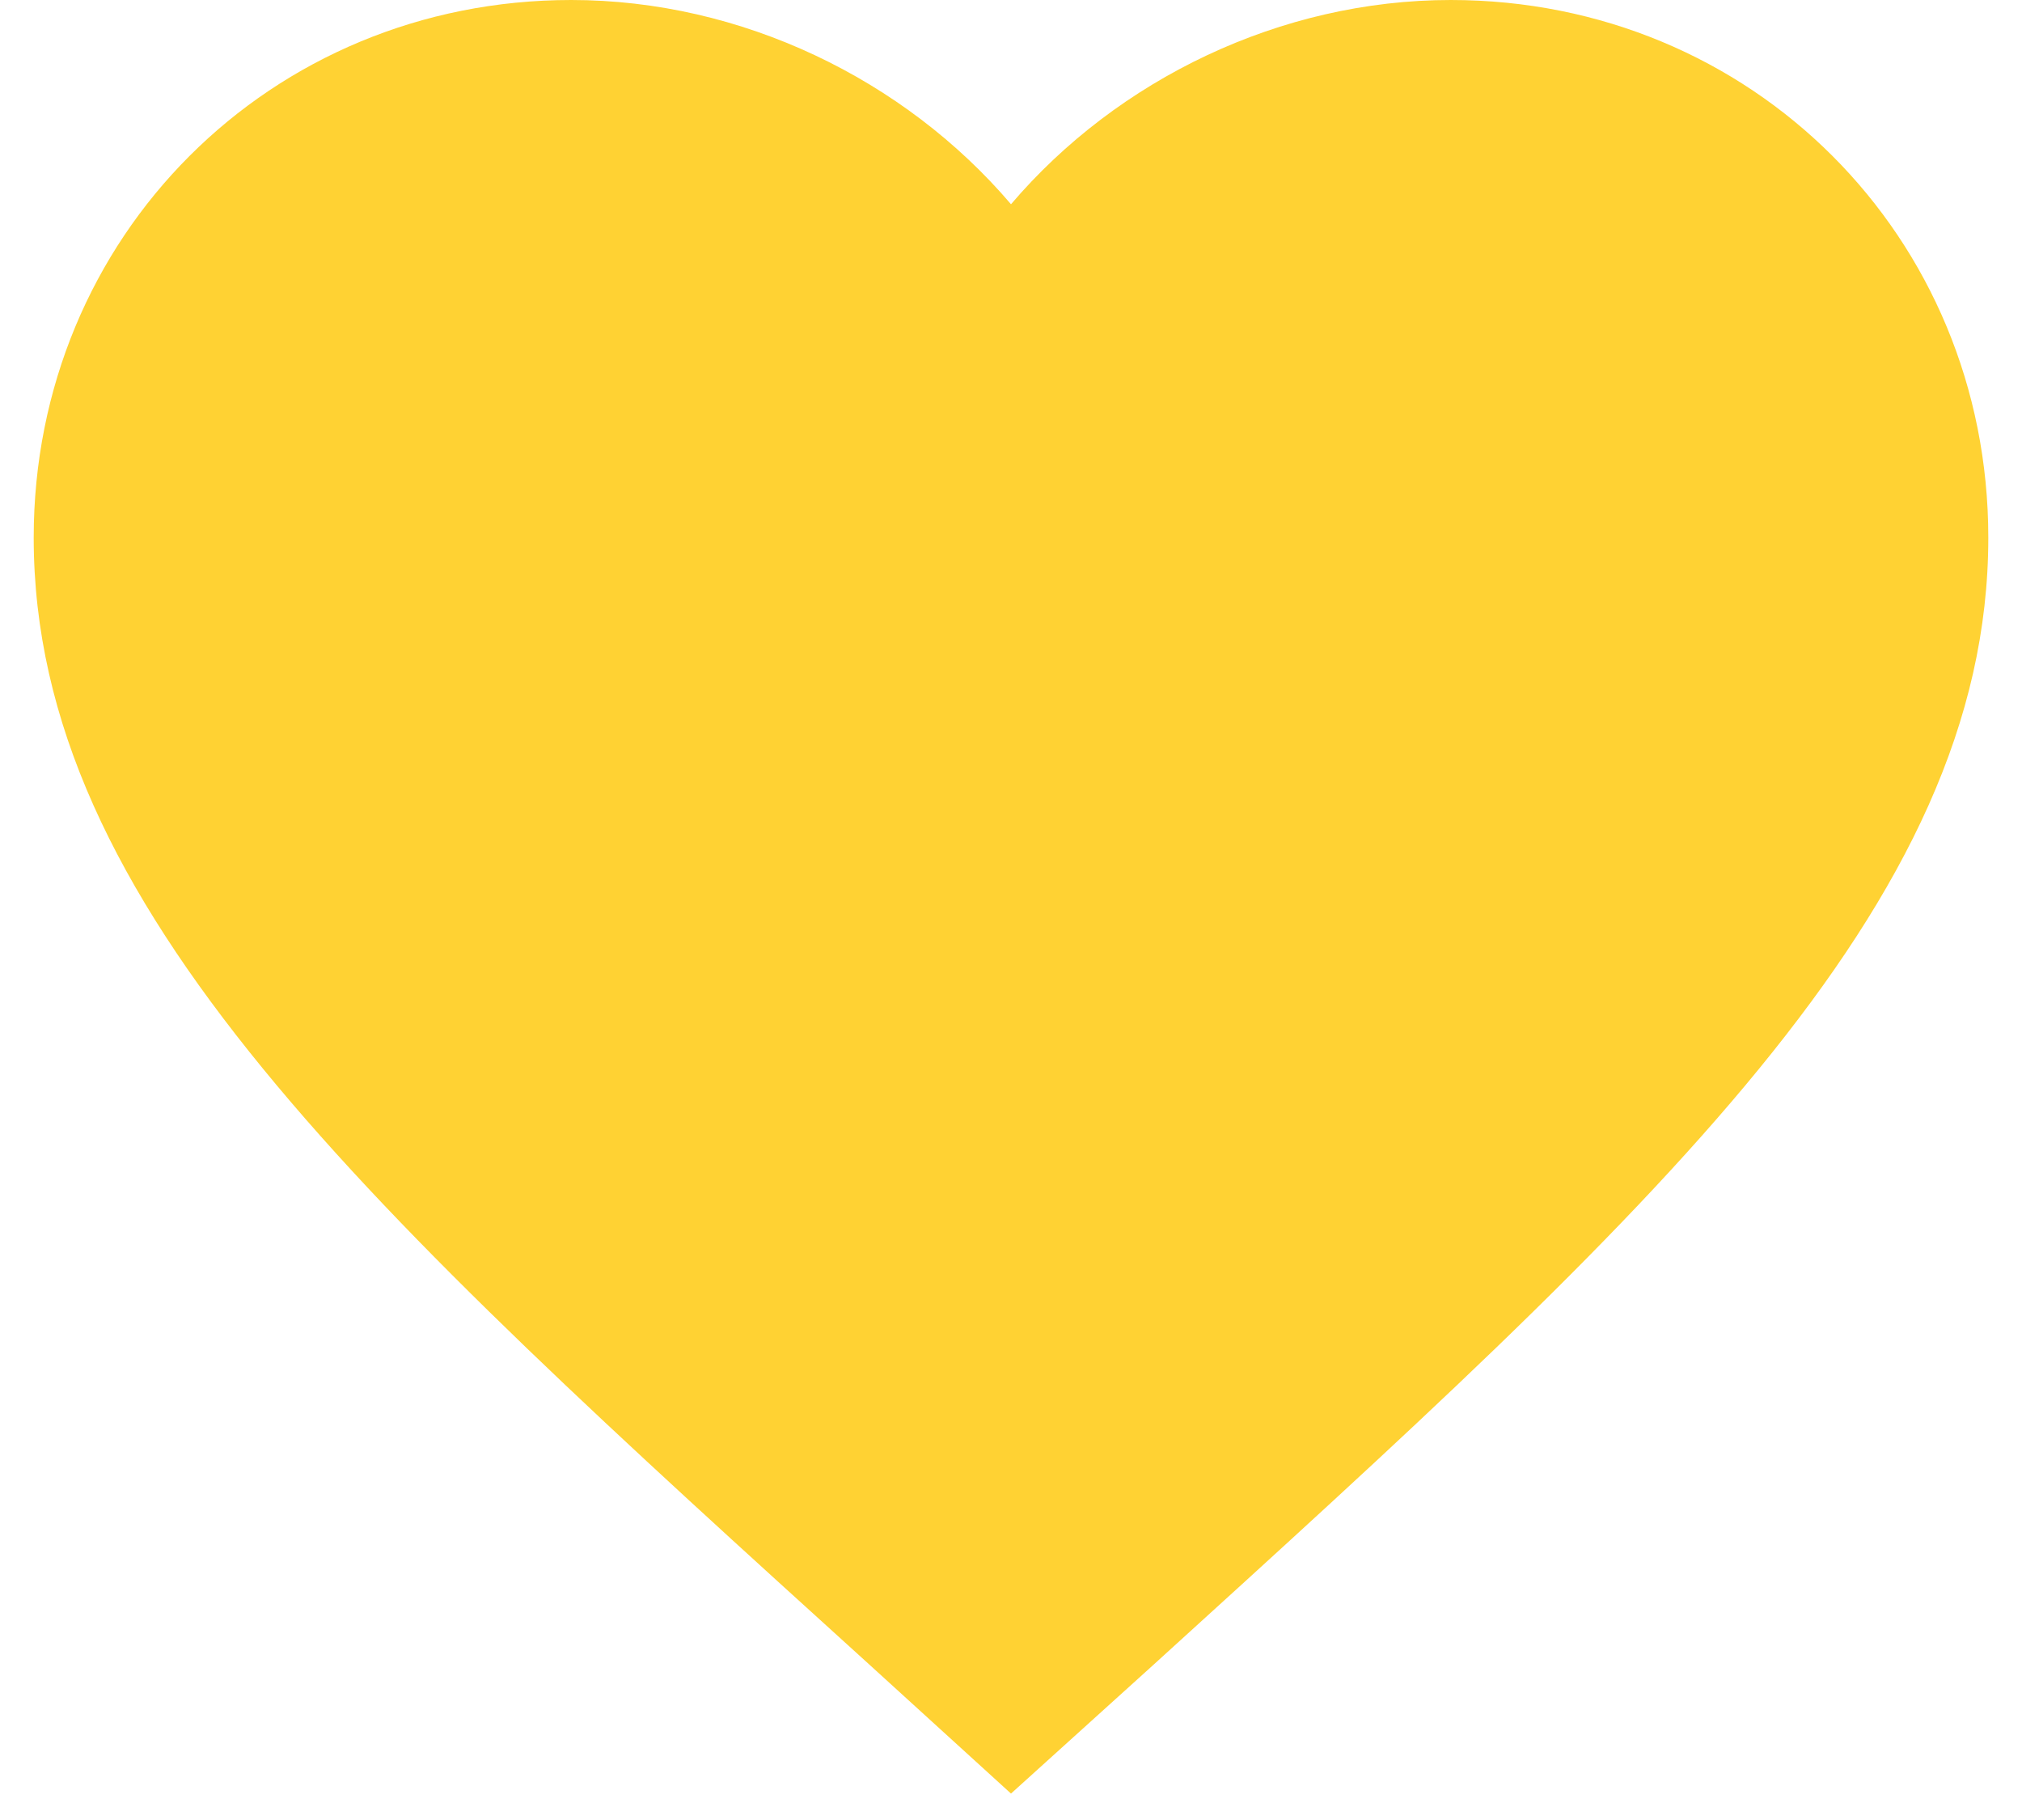 <svg width="30" height="27" viewBox="0 0 30 27" fill="none" xmlns="http://www.w3.org/2000/svg">
<path d="M15 26.608L12.898 24.694C5.43 17.922 0.5 13.456 0.5 7.975C0.5 3.509 4.009 0 8.475 0C10.998 0 13.419 1.175 15 3.03C16.581 1.175 19.002 0 21.525 0C25.991 0 29.5 3.509 29.5 7.975C29.5 13.456 24.57 17.922 17.102 24.708L15 26.608Z" fill="#FFD233"/>
</svg>
